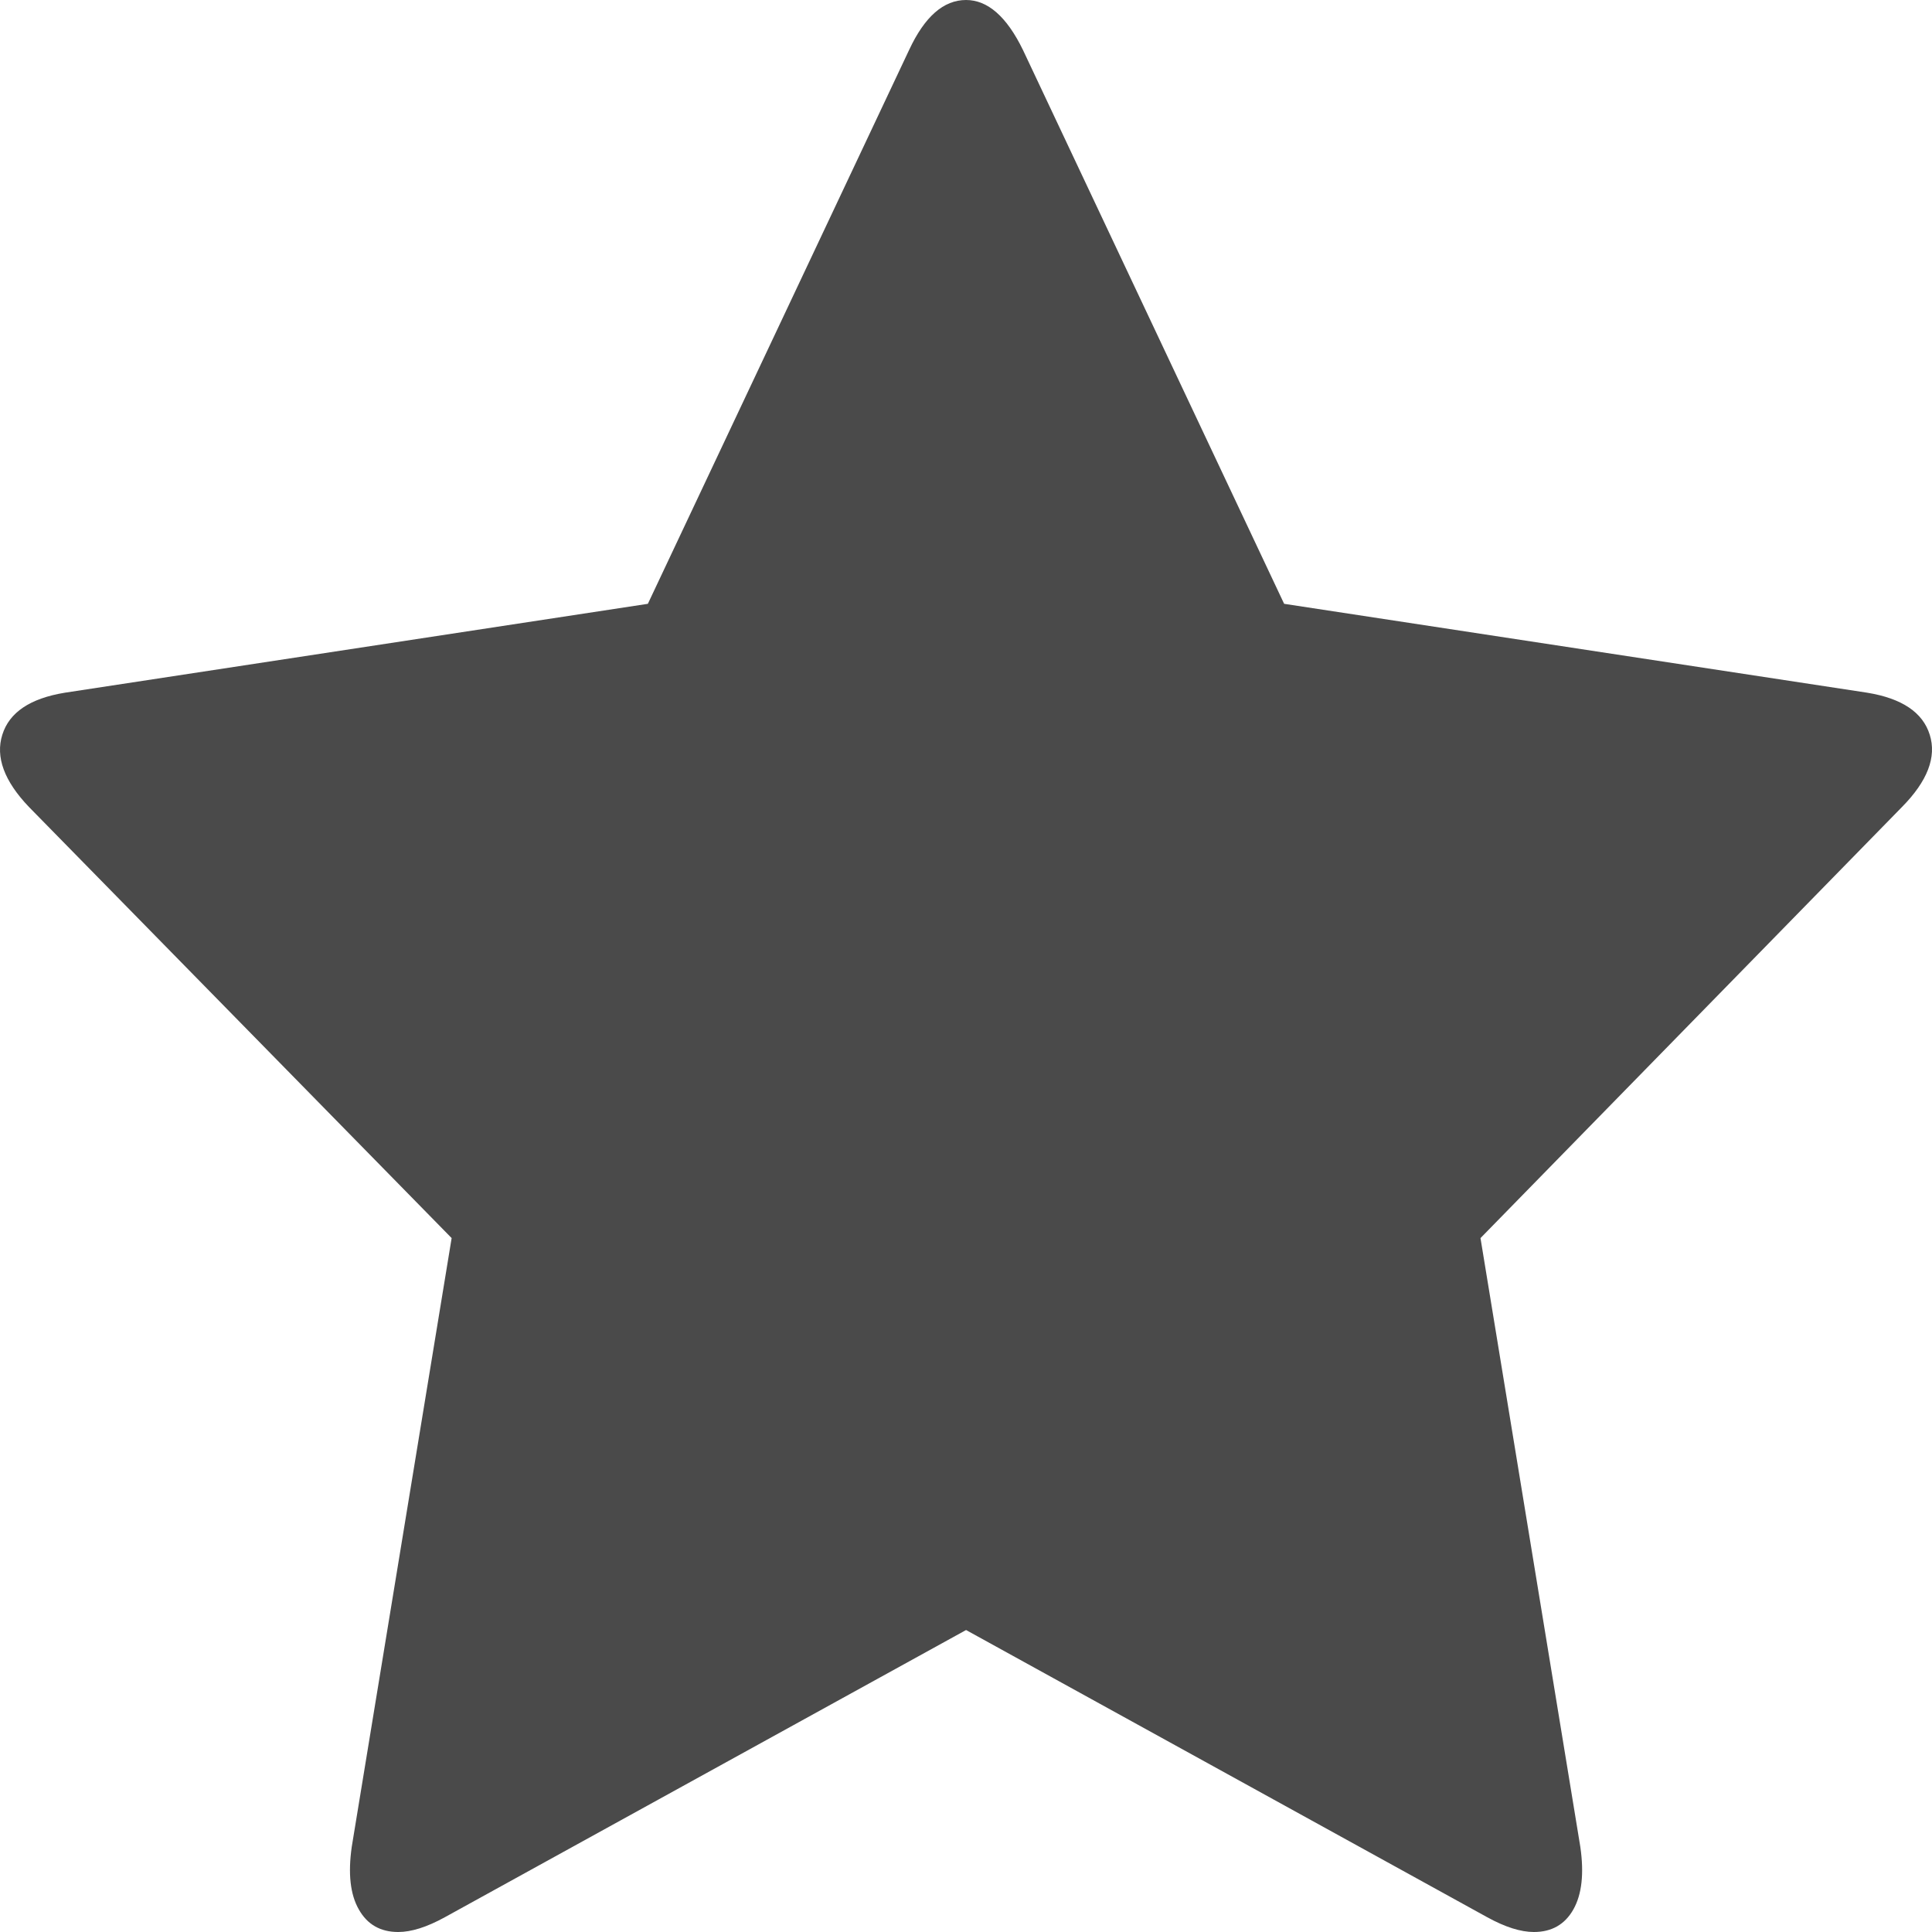 <?xml version="1.0" encoding="UTF-8"?>
<svg width="30px" height="30px" viewBox="0 0 30 30" version="1.1" xmlns="http://www.w3.org/2000/svg" xmlns:xlink="http://www.w3.org/1999/xlink">
    <!-- Generator: Sketch 49 (51002) - http://www.bohemiancoding.com/sketch -->
    <title>star-half-empty</title>
    <desc>Created with Sketch.</desc>
    <defs></defs>
    <g id="Web-UI" stroke="none" stroke-width="1" fill="none" fill-rule="evenodd">
        <g id="Home" transform="translate(-707, -804)" fill="#4A4A4A">
            <path d="M736.965,815.409 C736.857,815.062 736.533,814.844 735.992,814.756 L726.94,813.376 L722.884,804.775 C722.632,804.258 722.337,804 722.001,804 C721.652,804 721.358,804.258 721.117,804.775 L717.06,813.376 L708.009,814.756 C707.468,814.844 707.144,815.062 707.036,815.409 C706.927,815.755 707.066,816.13 707.451,816.532 L714.013,823.225 L712.462,832.677 C712.403,833.092 712.438,833.416 712.572,833.65 C712.703,833.883 712.907,834 713.184,834 C713.388,834 713.628,833.924 713.905,833.772 L722.001,829.311 L730.096,833.772 C730.373,833.924 730.613,834 730.818,834 C731.095,834 731.299,833.883 731.431,833.65 C731.563,833.416 731.599,833.092 731.539,832.677 L729.989,823.225 L736.533,816.532 C736.93,816.13 737.074,815.755 736.965,815.409 Z" id="star-half-empty"></path>
        </g>
    </g>
</svg>